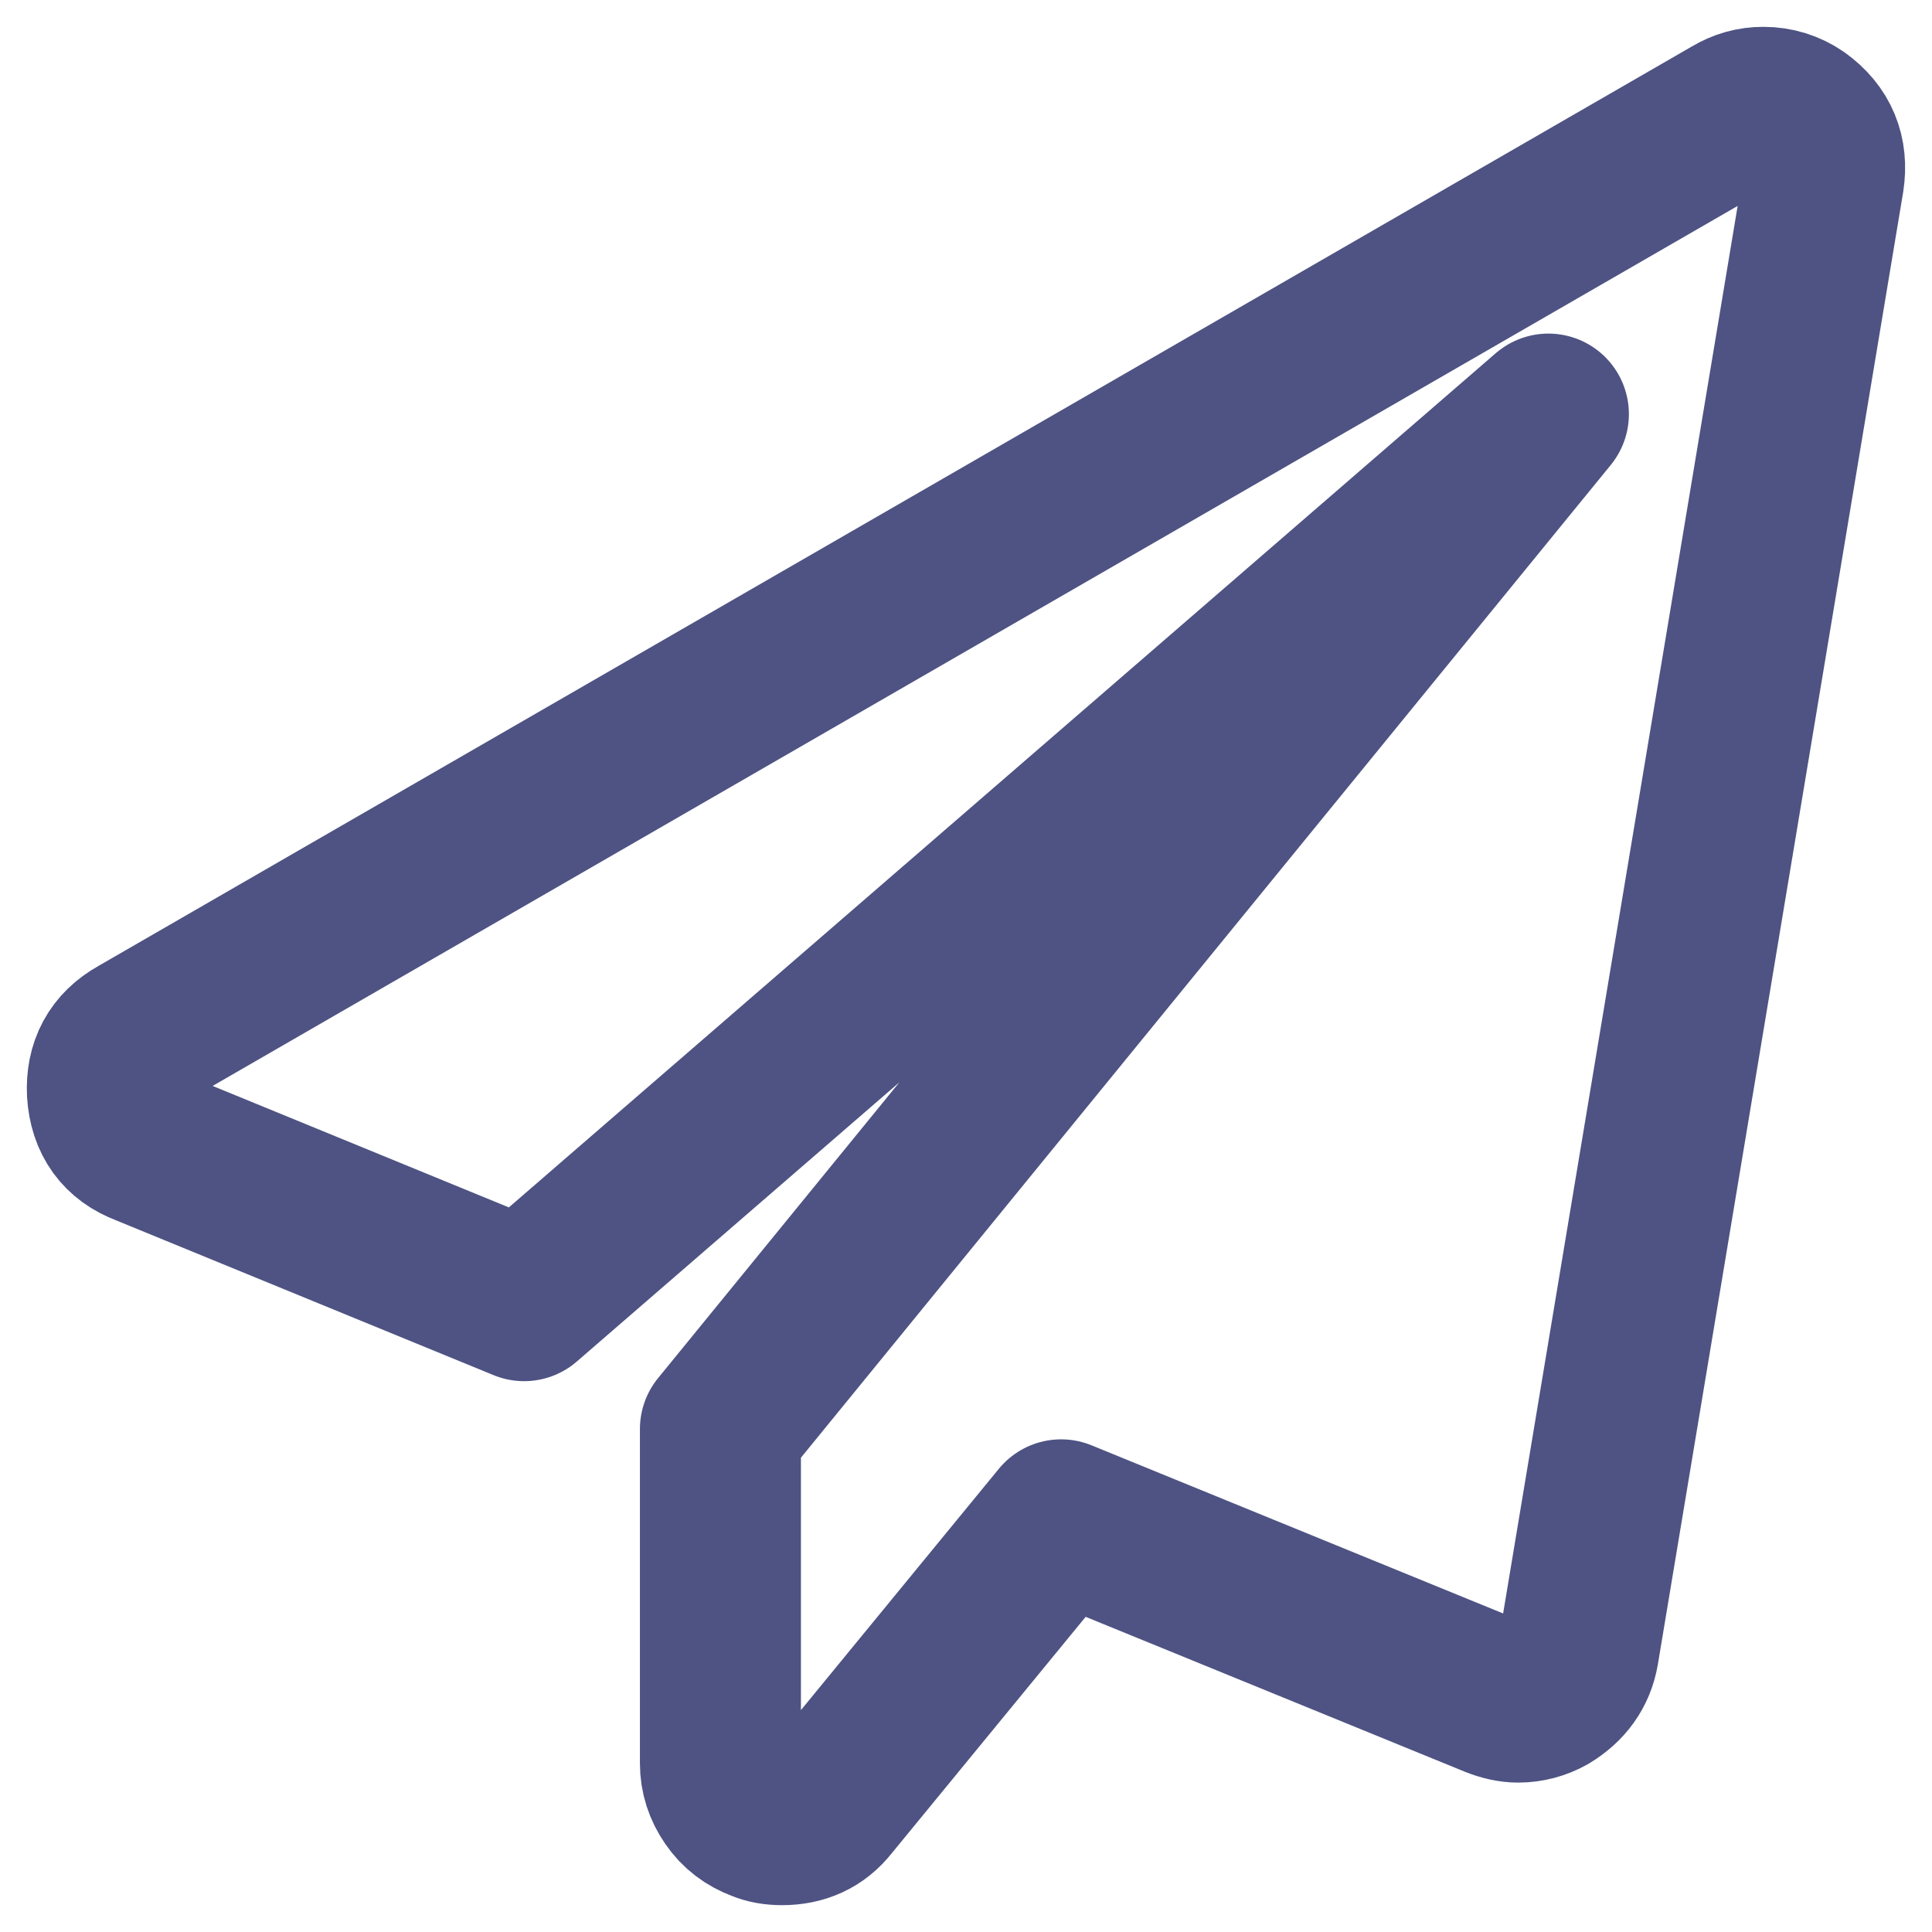 <?xml version="1.0" encoding="UTF-8"?>
<svg width="18px" height="18px" viewBox="0 0 18 18" version="1.1" xmlns="http://www.w3.org/2000/svg" xmlns:xlink="http://www.w3.org/1999/xlink">
    <!-- Generator: Sketch 51.1 (57501) - http://www.bohemiancoding.com/sketch -->
    <title>纸飞机</title>
    <desc>Created with Sketch.</desc>
    <defs></defs>
    <g id="LITELink" stroke="none" stroke-width="1" fill="none" fill-rule="evenodd" stroke-linecap="round" stroke-linejoin="round">
        <g id="6.1首页-账户-方案二" transform="translate(-53, -20)" fill-rule="nonzero" stroke="#4E5383" stroke-width="1.5">
            <g id="导航" transform="translate(20, 15)">
                <g id="纸飞机" transform="translate(34, 6)">
                    <path d="M15.752,0.1 C15.95,0.242 16.027,0.434 15.991,0.67 L13.706,14.384 C13.676,14.556 13.58,14.69 13.42,14.786 C13.338,14.832 13.244,14.858 13.144,14.858 C13.078,14.858 13.006,14.842 12.93,14.812 L8.886,13.16 L6.724,15.796 C6.616,15.934 6.47,16 6.286,16 C6.21,16 6.144,15.988 6.088,15.964 C5.976,15.922 5.884,15.854 5.816,15.754 C5.748,15.656 5.712,15.548 5.712,15.428 L5.712,12.314 L13.426,2.858 L3.883,11.118 L0.357,9.672 C0.137,9.59 0.017,9.426 0.001,9.18 C-0.011,8.942 0.083,8.766 0.287,8.652 L15.142,0.08 C15.232,0.026 15.326,0 15.428,0 C15.548,0 15.656,0.034 15.752,0.1 Z" id="Shape"></path>
                </g>
            </g>
        </g>
    </g>
</svg>